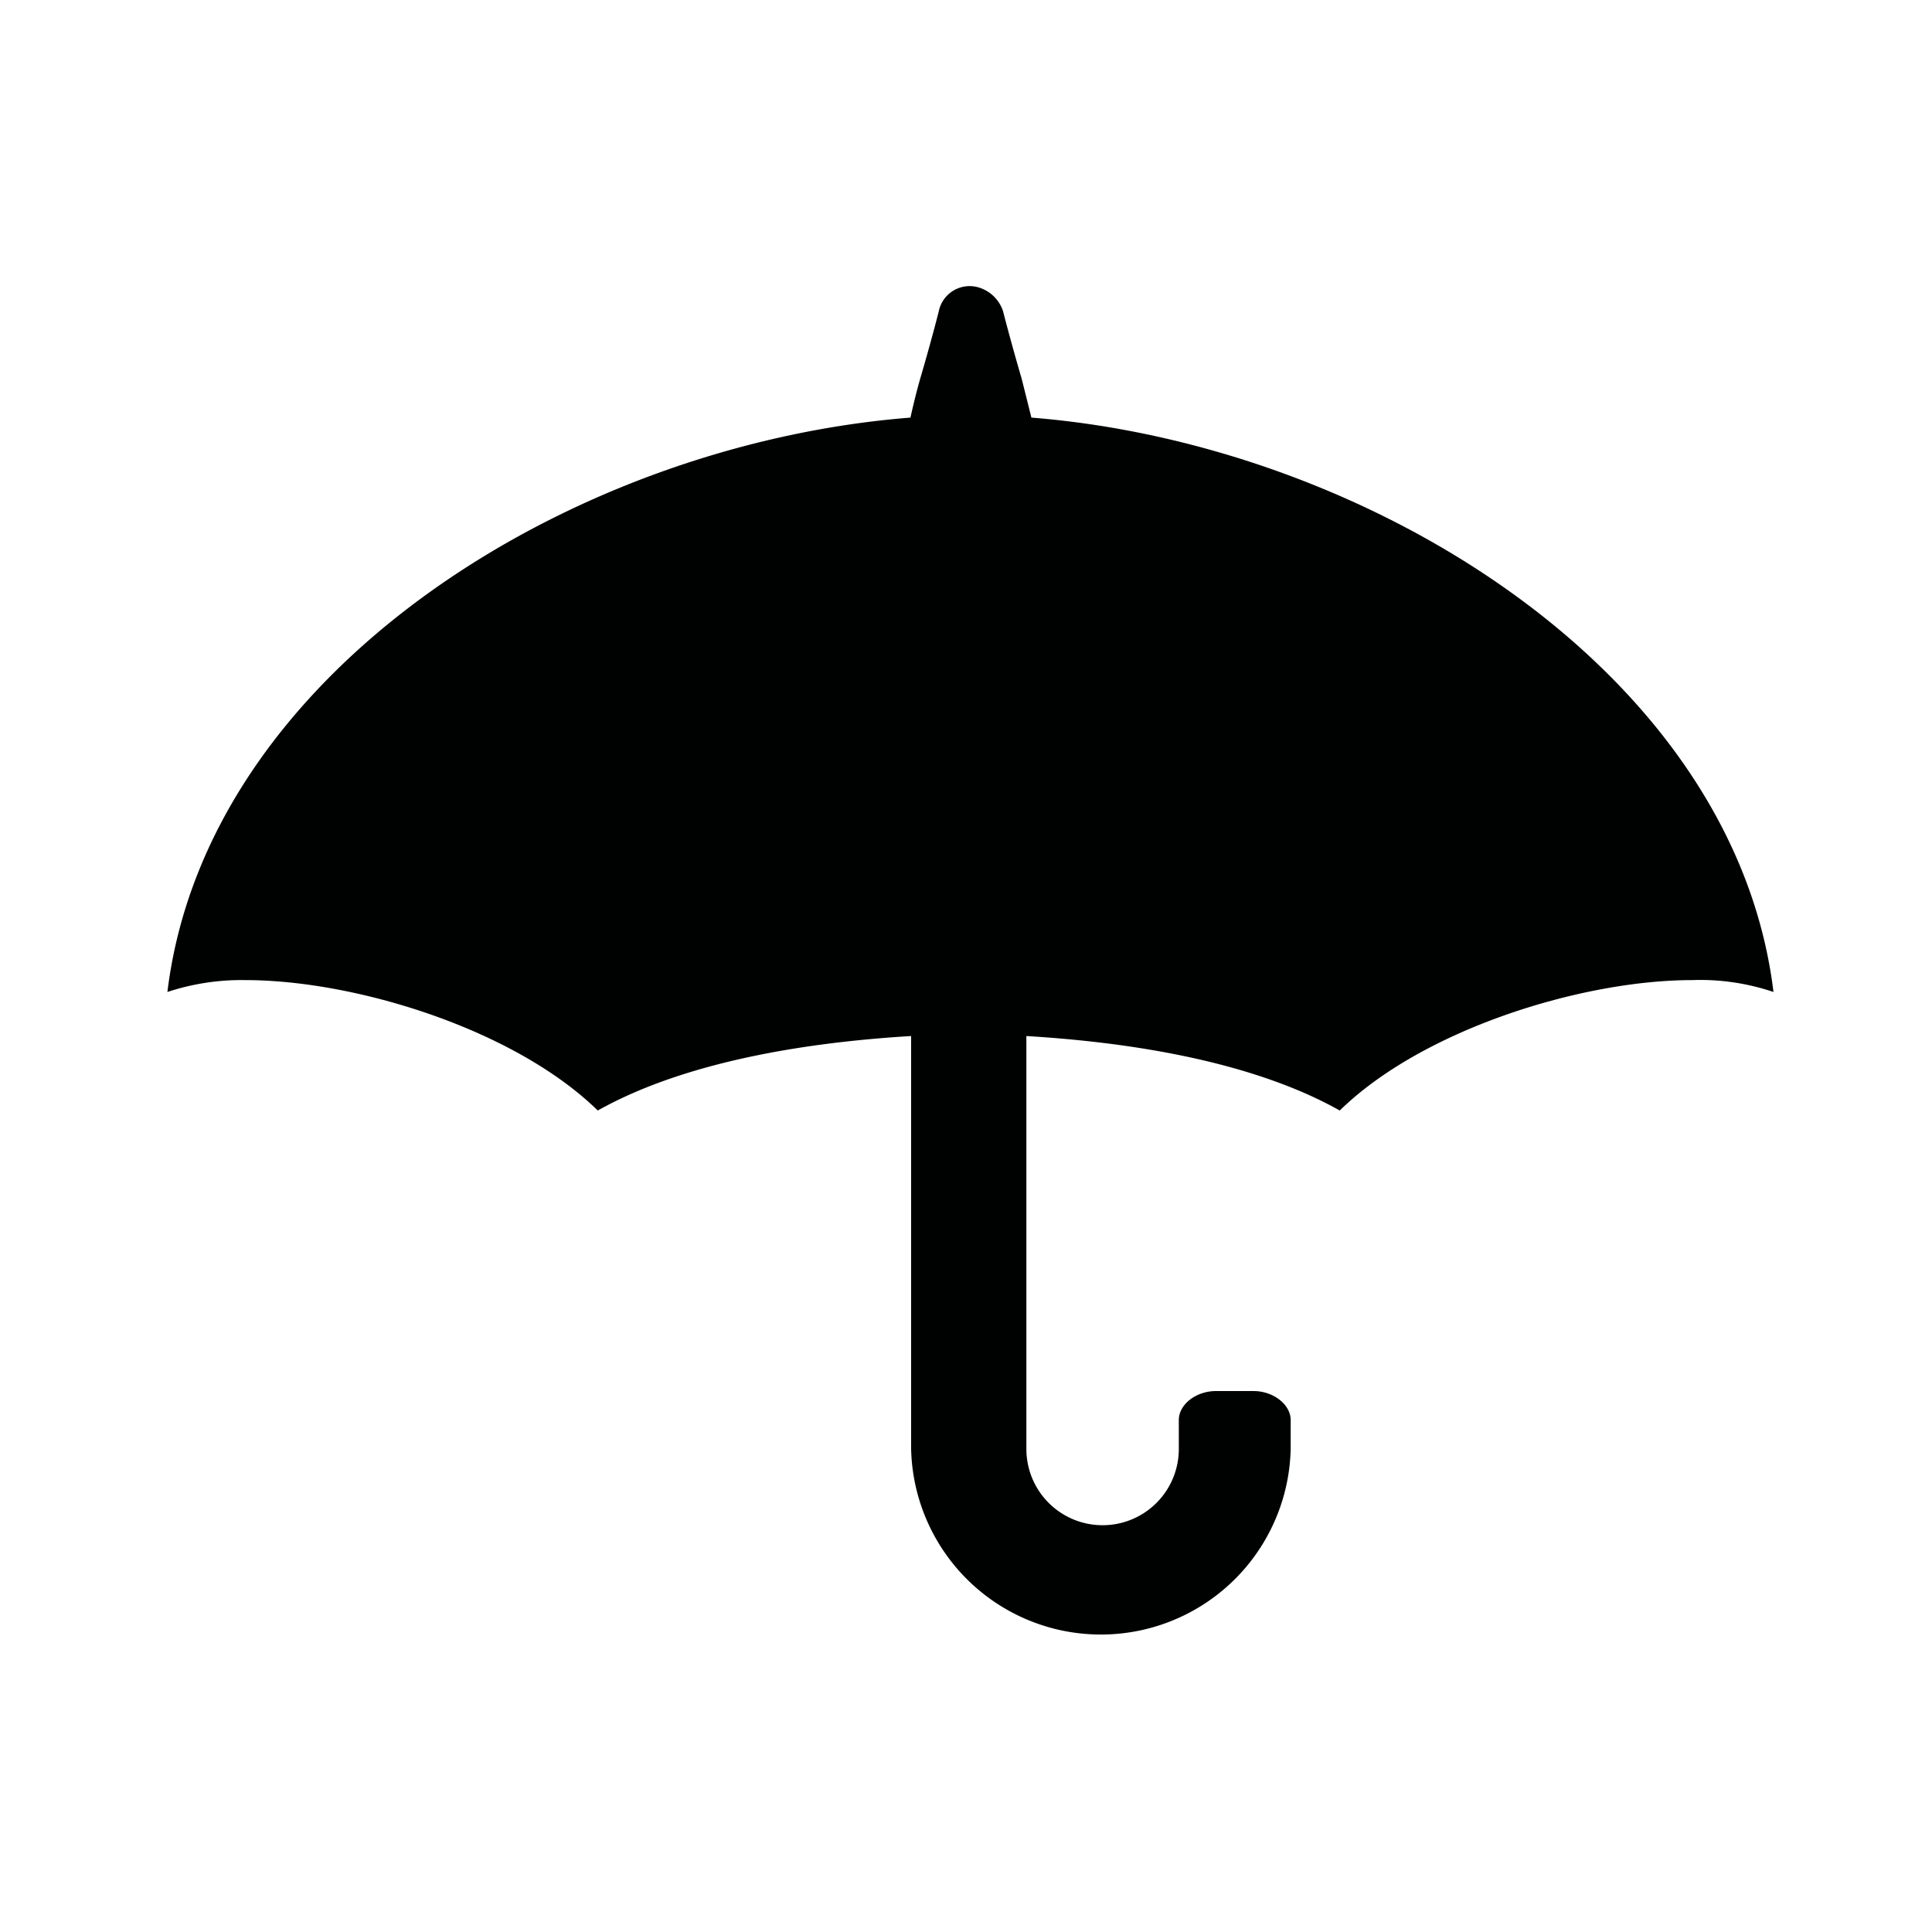 <svg id="Icons" xmlns="http://www.w3.org/2000/svg" viewBox="0 0 200 200"><defs><style>.cls-1{fill:#000201;}</style></defs><title>119-parapluie</title><path class="cls-1" d="M106.77,43.23c-.35-1.4-.7-2.8-1-4-1.23-4.21-1.93-7-1.93-7a3.81,3.81,0,0,0-2.45-2.45,3.26,3.26,0,0,0-4.21,2.45s-.7,2.81-1.93,7c-.35,1.23-.7,2.63-1,4C59.07,46,21.36,69.54,17.33,102.69a24.39,24.39,0,0,1,8.07-1.23c11.4,0,27.88,5.09,36.48,13.5,10-5.61,23.85-7.19,32.44-7.71h0V150a19.65,19.65,0,0,0,39.29,0v-3c0-1.58-1.76-3-3.86-3h-3.86c-2.1,0-3.86,1.4-3.86,3v3a7.89,7.89,0,1,1-15.78,0V107.25c8.59.52,22.45,2.1,32.44,7.71,8.6-8.41,25.08-13.5,36.48-13.5a23.65,23.65,0,0,1,8.42,1.23C179.56,69.54,141.67,46,106.77,43.23Z"/></svg>